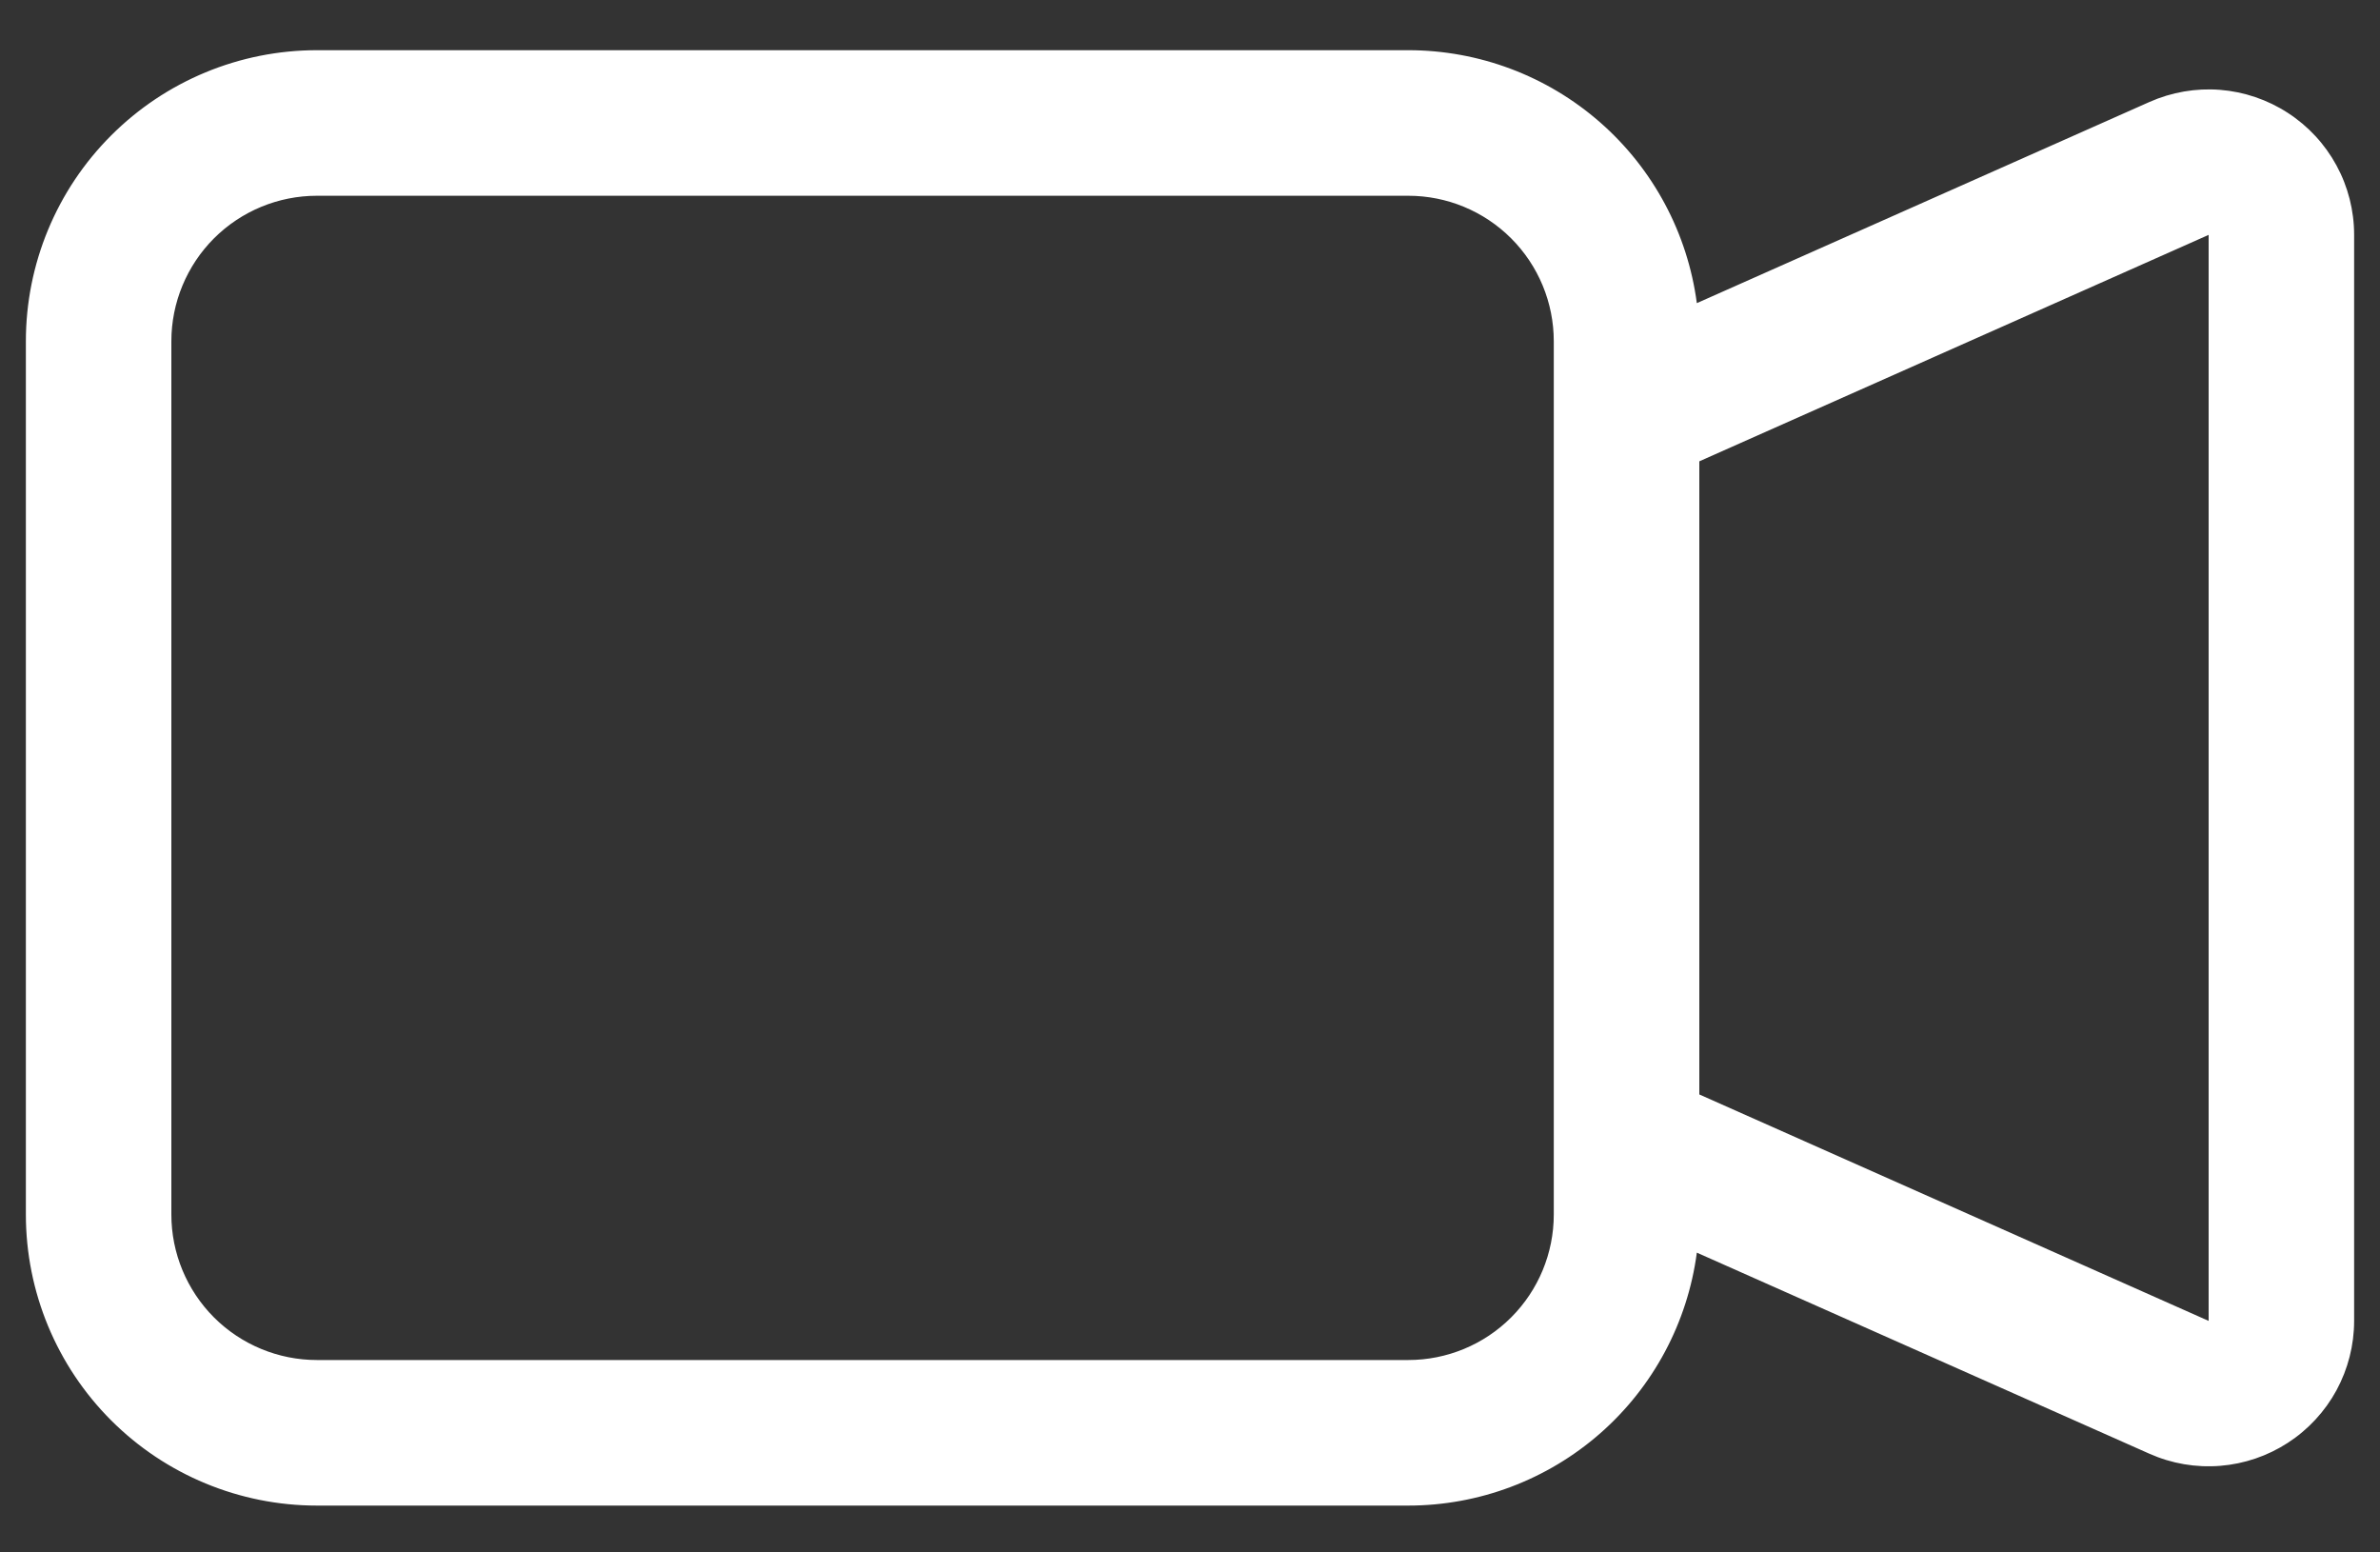 <svg width="46" height="30" viewBox="0 0 46 30" fill="none" xmlns="http://www.w3.org/2000/svg">
<rect x="0" y="0" width="46" height="30" fill="#333333" stroke="none"/>
<path fill-rule="evenodd" clip-rule="evenodd" d="M0.5 6.595C0.5 5.103 1.093 3.672 2.148 2.618C3.202 1.563 4.633 0.97 6.125 0.97H27.219C28.583 0.97 29.901 1.466 30.927 2.365C31.953 3.264 32.617 4.506 32.796 5.858L41.543 1.971C41.971 1.781 42.44 1.7 42.907 1.736C43.374 1.773 43.825 1.926 44.218 2.181C44.612 2.436 44.935 2.785 45.159 3.197C45.383 3.609 45.5 4.07 45.5 4.539V25.526C45.5 25.994 45.382 26.455 45.159 26.867C44.935 27.278 44.612 27.627 44.219 27.882C43.826 28.137 43.376 28.29 42.909 28.327C42.442 28.364 41.974 28.284 41.546 28.094L32.796 24.207C32.617 25.559 31.953 26.801 30.927 27.7C29.901 28.599 28.583 29.095 27.219 29.095H6.125C4.633 29.095 3.202 28.502 2.148 27.448C1.093 26.393 0.5 24.962 0.5 23.47V6.595ZM32.844 21.15L42.688 25.526V4.539L32.844 8.915V21.15ZM6.125 3.783C5.379 3.783 4.664 4.079 4.136 4.606C3.609 5.134 3.312 5.849 3.312 6.595V23.47C3.312 24.216 3.609 24.931 4.136 25.459C4.664 25.986 5.379 26.282 6.125 26.282H27.219C27.965 26.282 28.68 25.986 29.207 25.459C29.735 24.931 30.031 24.216 30.031 23.47V6.595C30.031 5.849 29.735 5.134 29.207 4.606C28.68 4.079 27.965 3.783 27.219 3.783H6.125Z" fill="white"/>
</svg>
